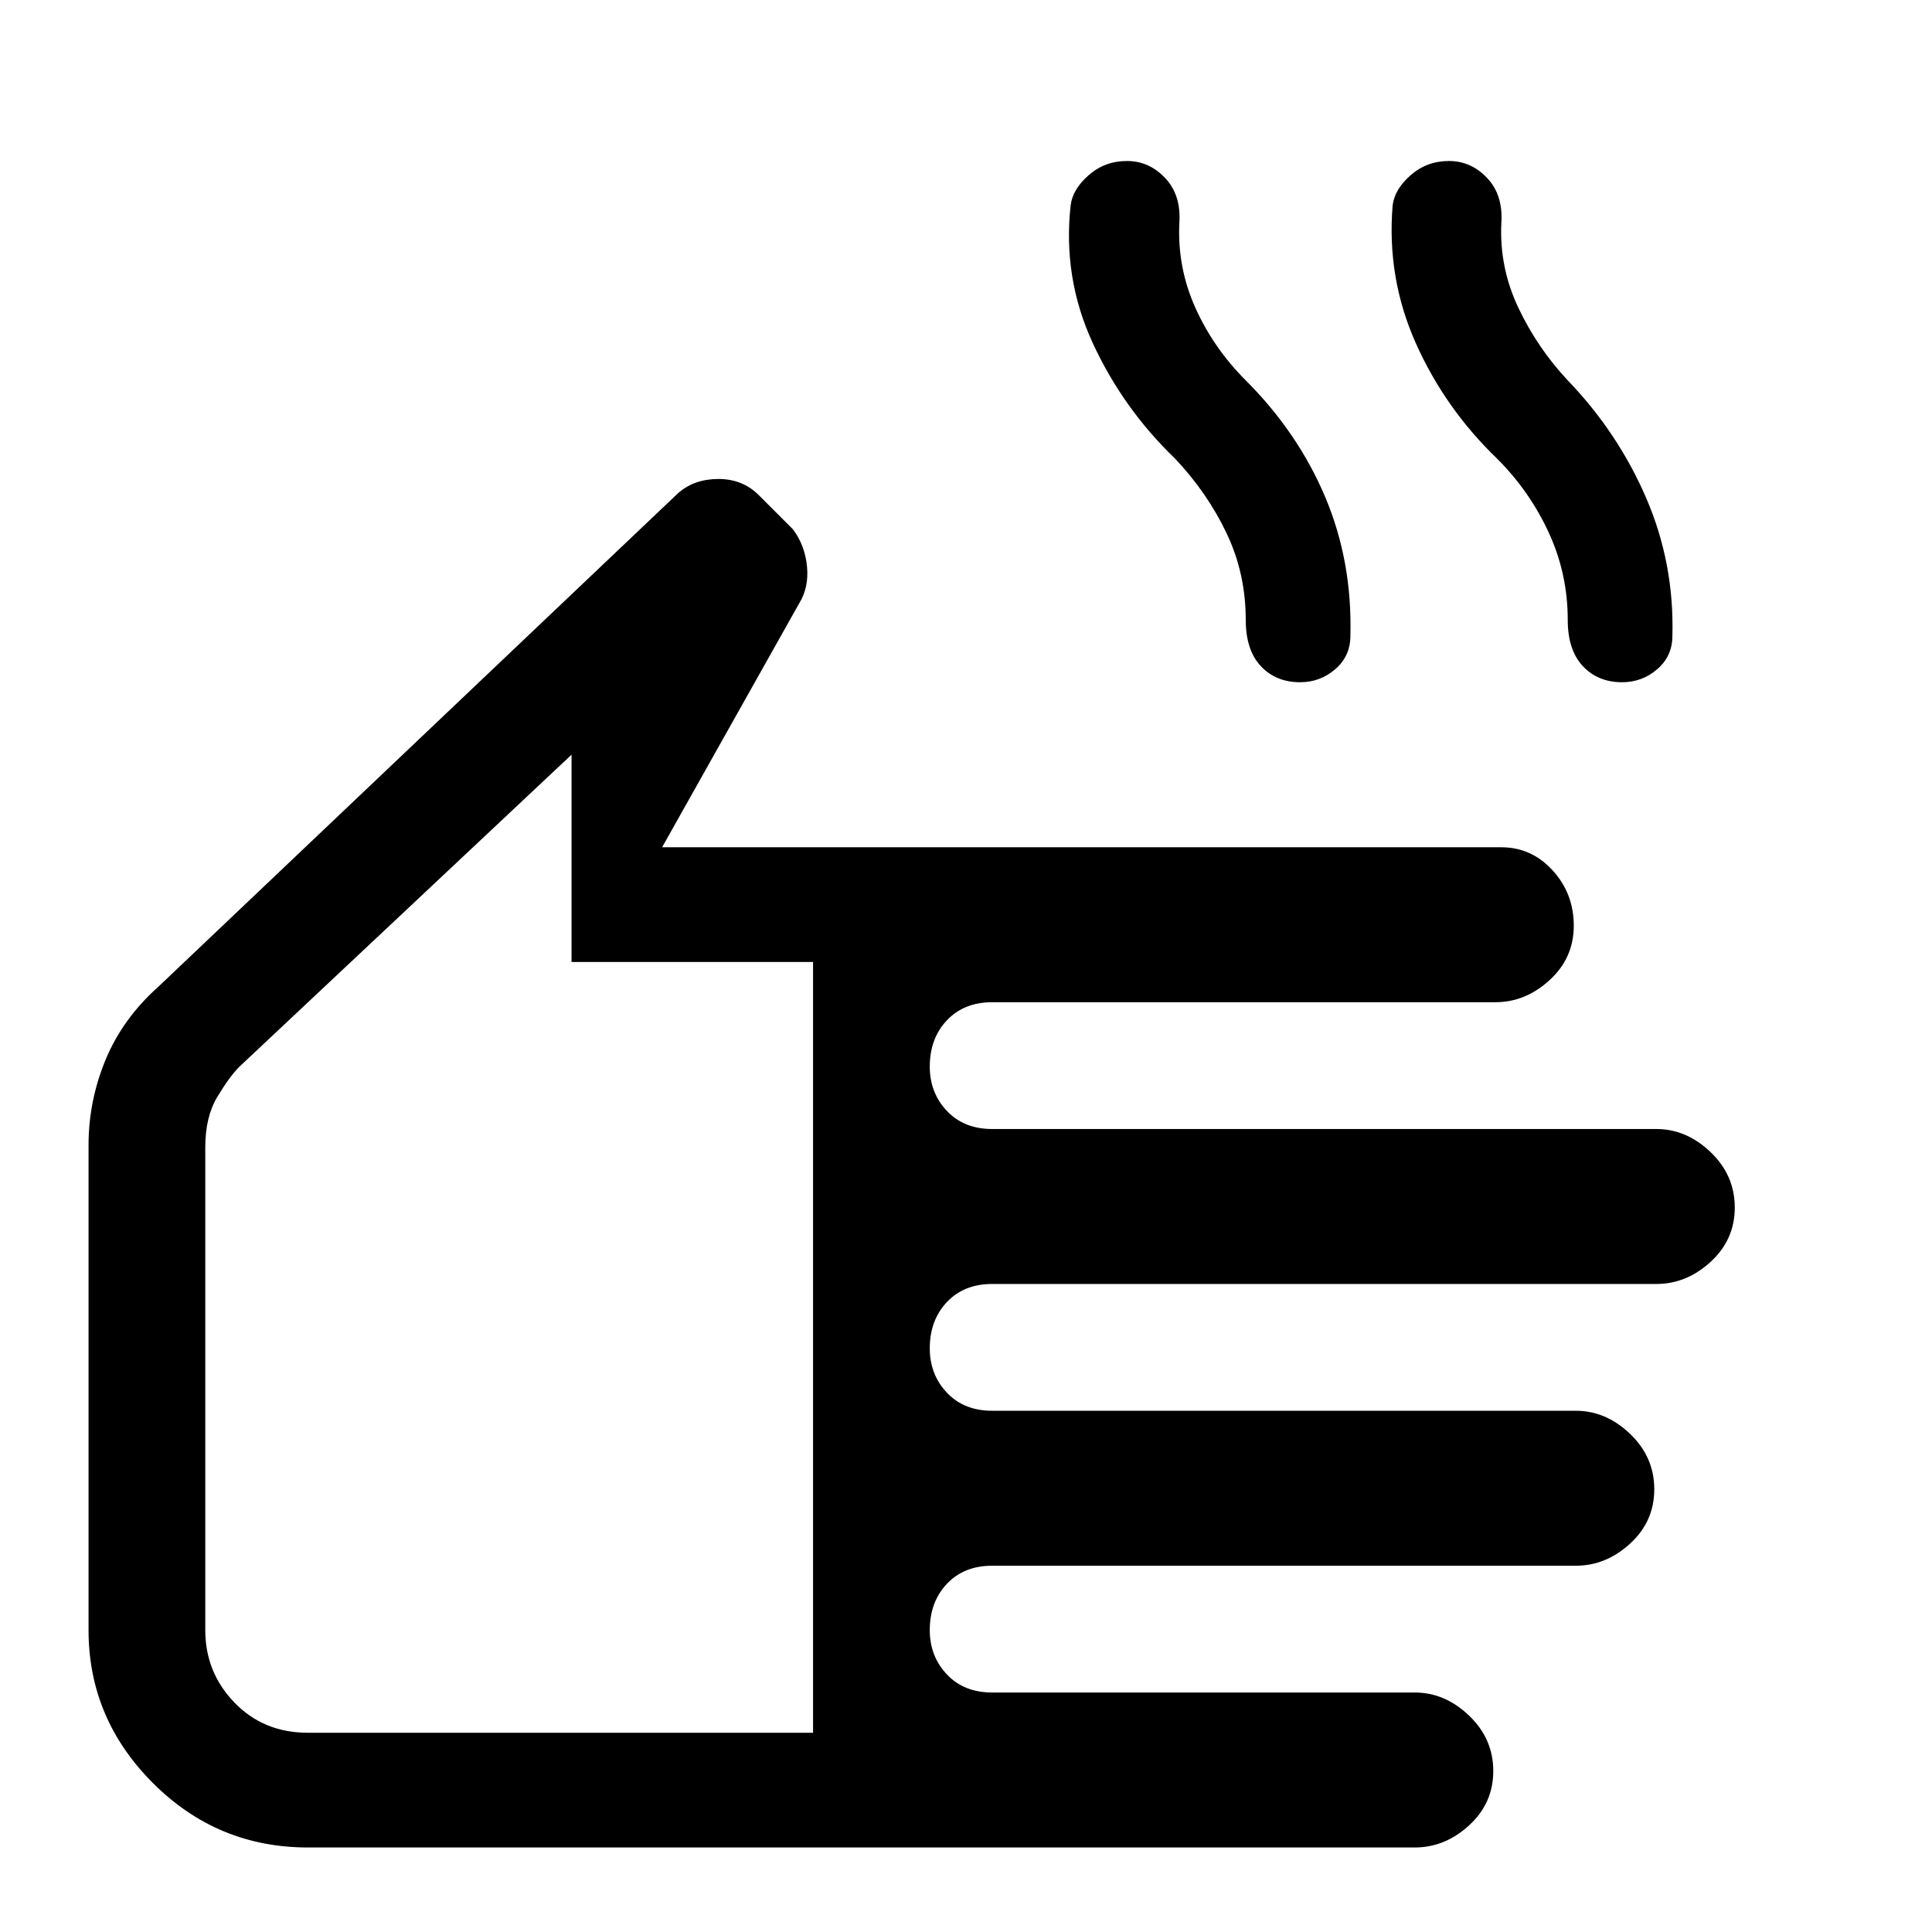 <svg xmlns="http://www.w3.org/2000/svg" height="48" width="48"><path d="M7.65 45.9Q5.4 45.9 3.8 44.3Q2.2 42.7 2.2 40.5V28.45Q2.2 27.35 2.625 26.325Q3.05 25.3 3.95 24.5L16.85 12.25Q17.25 11.9 17.85 11.9Q18.45 11.9 18.85 12.3L19.7 13.15Q20 13.55 20.05 14.075Q20.1 14.6 19.85 15L16.45 21.05H37.3Q38.05 21.05 38.575 21.625Q39.1 22.2 39.1 23Q39.1 23.8 38.5 24.35Q37.9 24.9 37.15 24.9H24.65Q23.95 24.9 23.525 25.35Q23.1 25.8 23.1 26.5Q23.1 27.15 23.525 27.6Q23.95 28.05 24.65 28.05H41.15Q41.9 28.05 42.5 28.625Q43.1 29.2 43.1 30Q43.1 30.8 42.5 31.35Q41.9 31.9 41.15 31.9H24.65Q23.95 31.9 23.525 32.35Q23.1 32.8 23.1 33.5Q23.1 34.15 23.525 34.6Q23.95 35.05 24.65 35.05H39.15Q39.9 35.05 40.5 35.625Q41.1 36.2 41.1 37Q41.1 37.8 40.5 38.35Q39.9 38.9 39.15 38.9H24.65Q23.95 38.9 23.525 39.35Q23.1 39.8 23.1 40.5Q23.1 41.15 23.525 41.6Q23.95 42.05 24.65 42.05H35.15Q35.9 42.05 36.5 42.625Q37.1 43.2 37.1 44Q37.1 44.8 36.5 45.35Q35.9 45.9 35.15 45.9ZM7.65 43.05H20.2V23.9H14.2V18.75L5.95 26.5Q5.7 26.75 5.4 27.25Q5.1 27.75 5.1 28.5V40.5Q5.1 41.55 5.825 42.3Q6.55 43.05 7.65 43.05ZM32.3 16.95Q31.7 16.95 31.325 16.55Q30.95 16.15 30.95 15.4Q30.95 14.25 30.475 13.25Q30 12.25 29.2 11.4Q27.9 10.15 27.15 8.525Q26.4 6.9 26.6 5.1Q26.65 4.7 27.05 4.35Q27.45 4 28 4Q28.55 4 28.95 4.425Q29.35 4.85 29.3 5.55Q29.25 6.65 29.7 7.65Q30.15 8.65 30.95 9.45Q32.25 10.75 32.925 12.35Q33.6 13.95 33.55 15.8Q33.55 16.3 33.175 16.625Q32.8 16.95 32.3 16.95ZM40.3 16.95Q39.7 16.95 39.325 16.55Q38.95 16.15 38.95 15.4Q38.95 14.25 38.475 13.225Q38 12.2 37.2 11.4Q35.9 10.15 35.175 8.525Q34.45 6.9 34.6 5.1Q34.65 4.7 35.05 4.35Q35.45 4 36 4Q36.55 4 36.95 4.425Q37.35 4.85 37.3 5.55Q37.25 6.65 37.725 7.65Q38.2 8.65 38.95 9.45Q40.2 10.75 40.9 12.375Q41.6 14 41.55 15.8Q41.55 16.3 41.175 16.625Q40.8 16.95 40.3 16.95ZM12.65 30.9Q12.65 30.9 12.65 30.9Q12.65 30.9 12.65 30.9Q12.65 30.9 12.65 30.9Q12.65 30.9 12.65 30.9Z"/></svg>